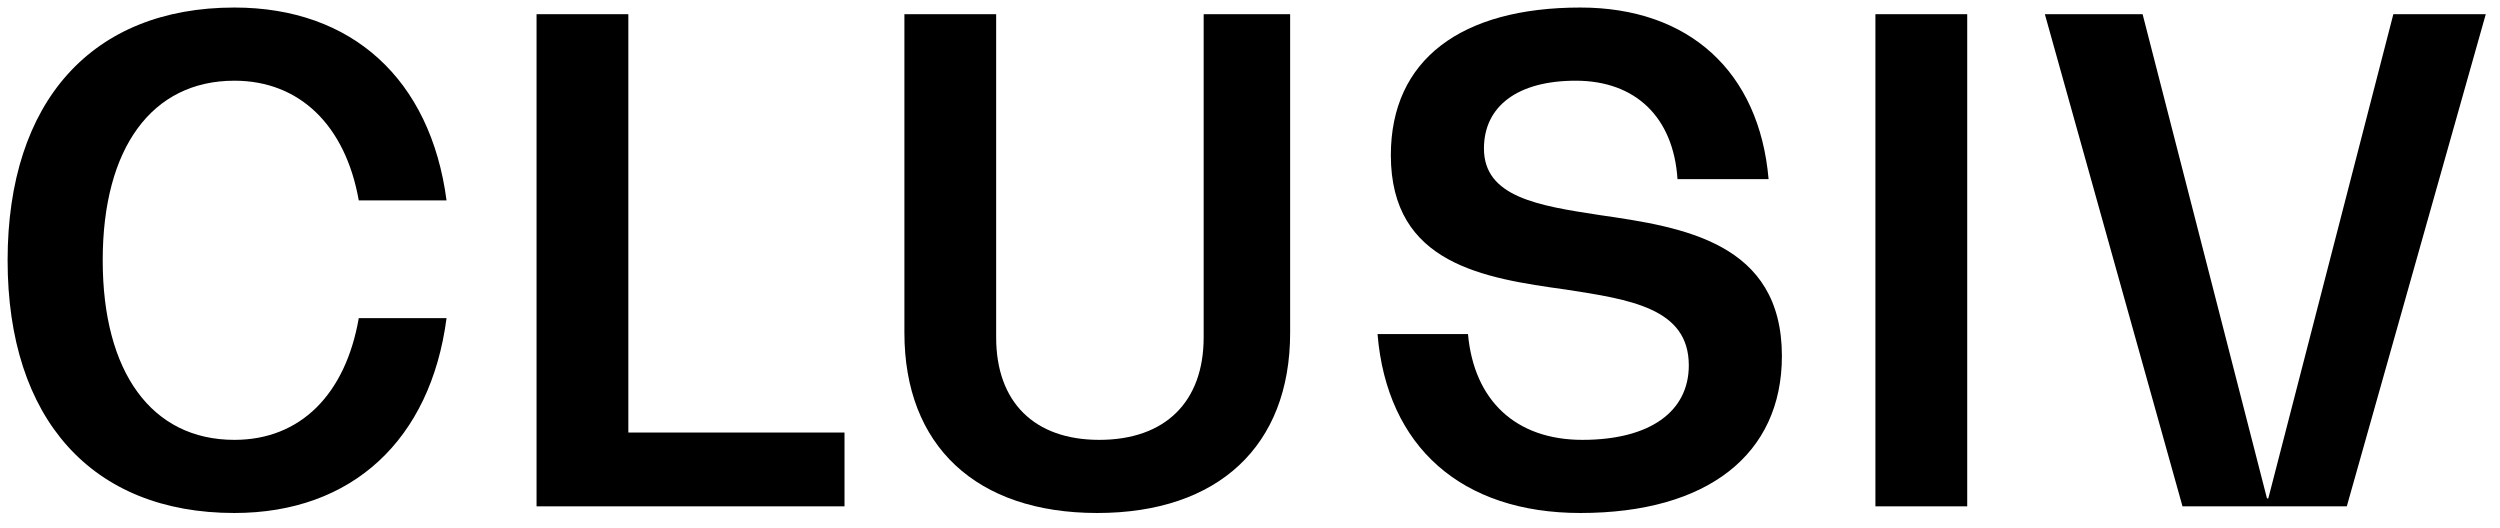 <svg width="71" height="15" viewBox="0 0 71 15" fill="none" xmlns="http://www.w3.org/2000/svg">
<path d="M12.682 9.035H10.189C9.811 11.207 8.527 12.492 6.657 12.492C4.315 12.492 2.917 10.584 2.917 7.392C2.917 4.2 4.315 2.292 6.657 2.292C8.508 2.292 9.811 3.558 10.189 5.692H12.682C12.229 2.254 10 0.214 6.657 0.214C2.615 0.214 0.216 2.878 0.216 7.392C0.216 11.906 2.615 14.569 6.657 14.569C10 14.569 12.229 12.492 12.682 9.035Z" fill="black"/>
<path d="M17.845 12.284V0.403H15.238V14.38H23.984V12.284H17.845Z" fill="black"/>
<path d="M34.184 9.583C34.184 11.415 33.089 12.492 31.219 12.492C29.368 12.492 28.291 11.415 28.291 9.583V0.403H25.685V9.451C25.685 12.662 27.725 14.569 31.162 14.569C34.6 14.569 36.64 12.662 36.64 9.451V0.403H34.184V9.583Z" fill="black"/>
<path d="M44.883 14.569C48.49 14.569 50.606 12.907 50.606 10.112C50.606 6.882 47.792 6.448 45.431 6.108C43.693 5.843 42.144 5.598 42.144 4.219C42.144 3.01 43.107 2.292 44.751 2.292C46.45 2.292 47.527 3.331 47.641 5.088H50.228C49.964 2.028 47.962 0.214 44.883 0.214C41.502 0.214 39.5 1.688 39.5 4.408C39.5 7.505 42.163 7.902 44.467 8.223C46.299 8.506 47.962 8.752 47.962 10.376C47.962 11.698 46.847 12.492 44.94 12.492C43.051 12.492 41.861 11.377 41.691 9.488H39.122C39.386 12.699 41.521 14.569 44.883 14.569Z" fill="black"/>
<path d="M53.262 14.38H55.869V0.403H53.262V14.38Z" fill="black"/>
<path d="M67.971 0.403L64.42 14.154H64.382L60.85 0.403H58.074L61.983 14.38H66.649L70.596 0.403H67.971Z" fill="black"/>
</svg>
